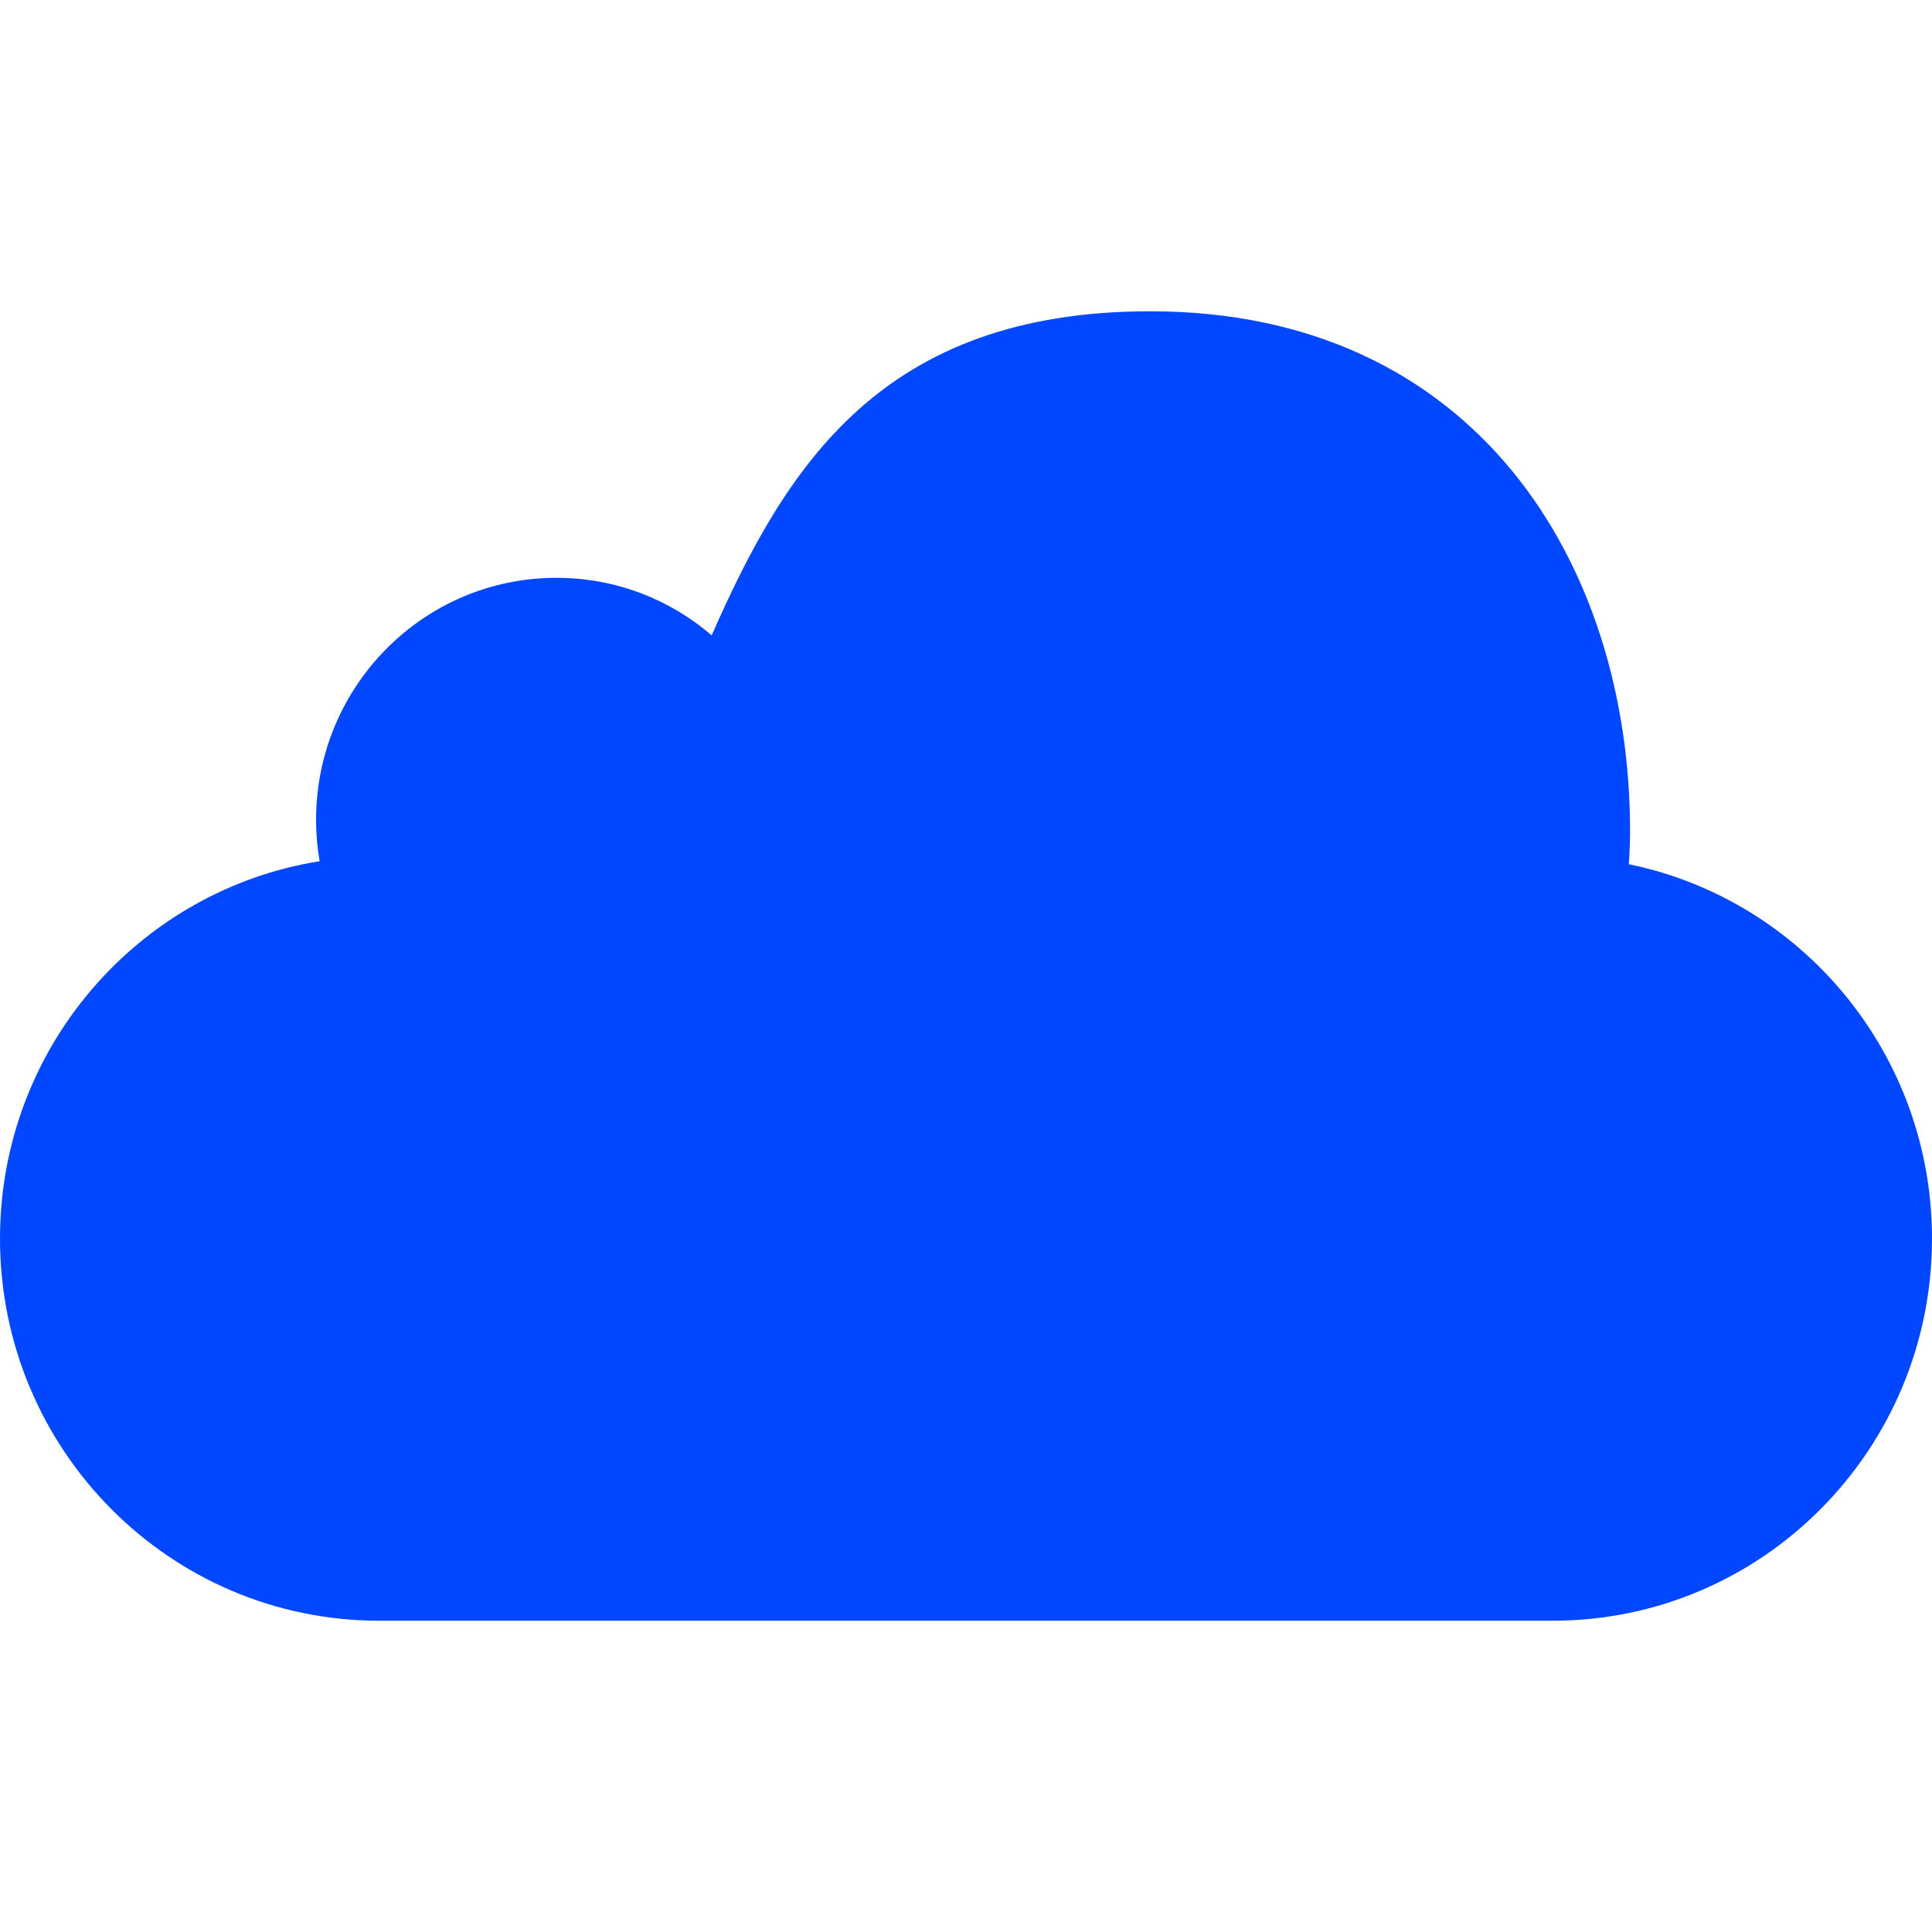 <svg width="25" height="25" viewBox="0 0 25 25" fill="none" xmlns="http://www.w3.org/2000/svg">
<path d="M25 16.028C25 18.759 22.802 20.972 20.092 20.972H4.907C2.197 20.972 0 18.759 0 16.028C0 13.561 1.792 11.518 4.136 11.144C4.106 10.971 4.09 10.793 4.09 10.61C4.09 8.879 5.482 7.477 7.2 7.477C7.966 7.477 8.668 7.756 9.209 8.221C10.175 6.028 11.413 4.028 14.885 4.028C19.097 4.028 21.093 7.3 21.093 10.754C21.093 10.898 21.087 11.041 21.077 11.183C23.316 11.642 25 13.637 25 16.028Z" fill="#0047FF"/>
</svg>
